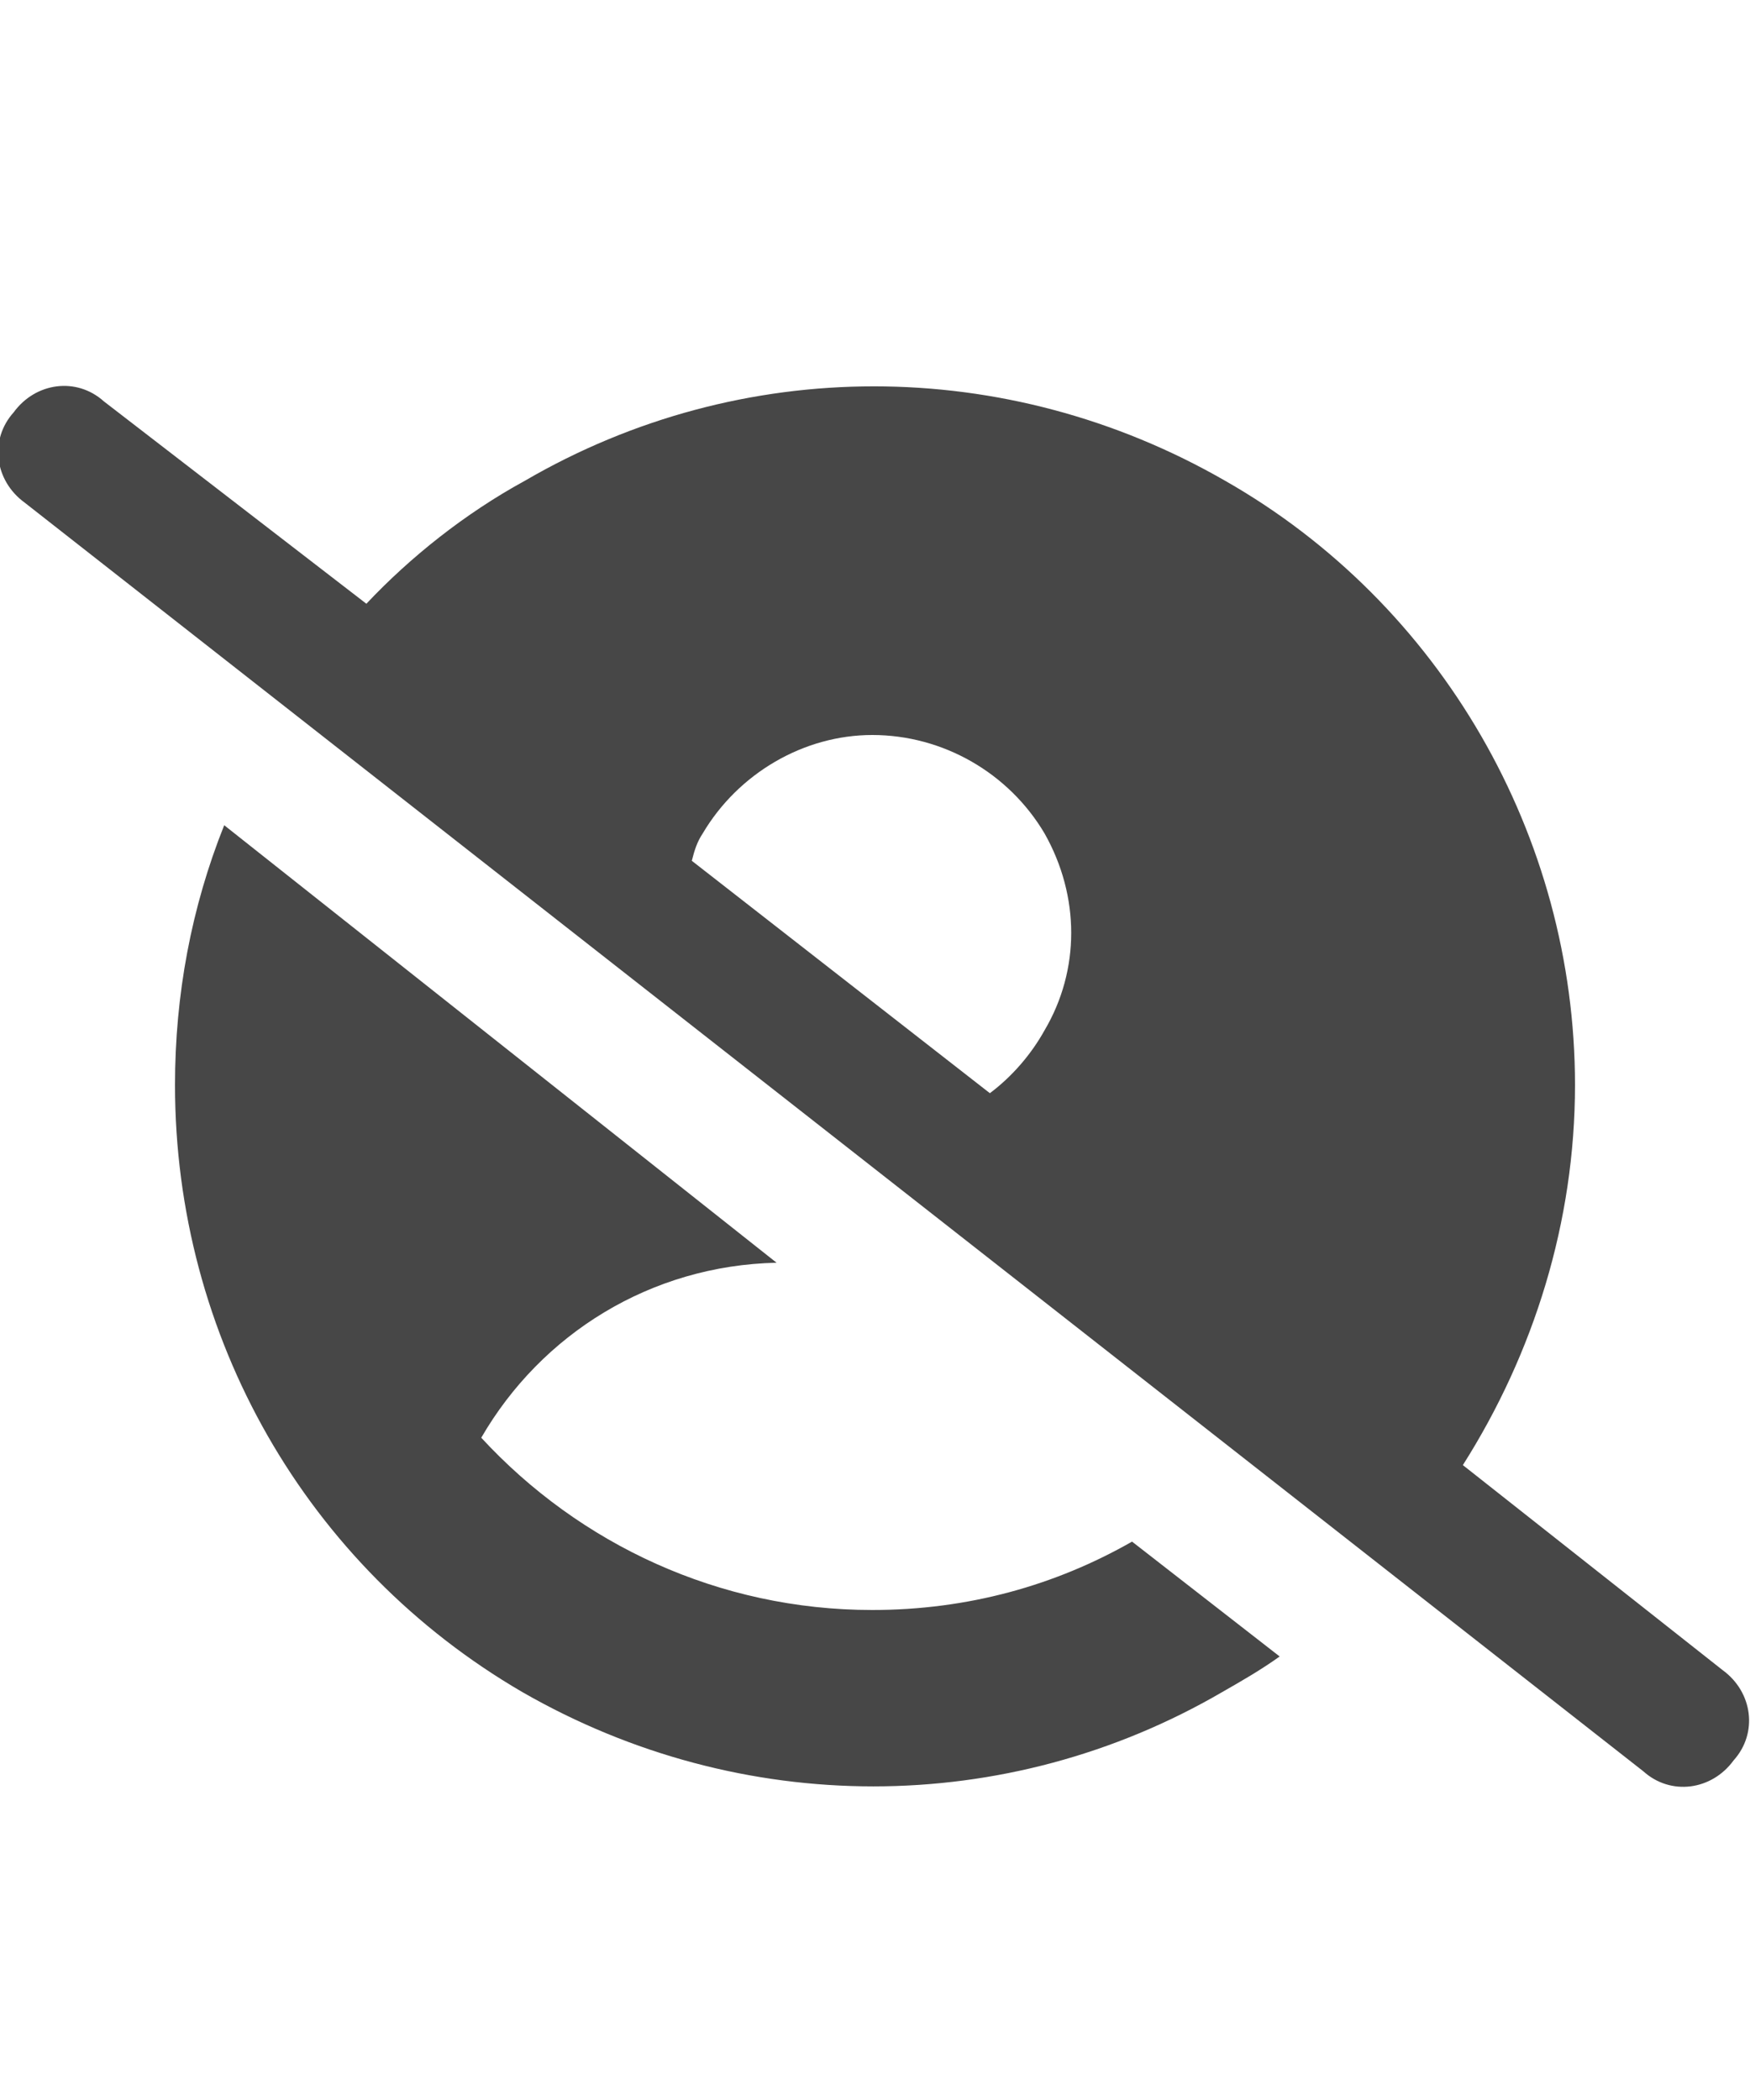 <svg width="25" height="30" viewBox="0 0 25 30" fill="none" xmlns="http://www.w3.org/2000/svg">
<g id="label-paired / lg / circle-user-slash-lg / fill" clip-path="url(#clip0_2556_17181)">
<path id="icon" d="M0.195 5.891C0.508 5.461 1.094 5.383 1.484 5.734L5.234 8.625C5.859 7.961 6.641 7.336 7.5 6.867C10.586 5.07 14.375 5.07 17.5 6.867C20.586 8.625 22.5 11.945 22.5 15.5C22.5 17.453 21.914 19.328 20.898 20.93L24.609 23.859C25.039 24.172 25.117 24.758 24.766 25.148C24.453 25.578 23.867 25.656 23.477 25.305L0.352 7.18C-0.078 6.867 -0.156 6.281 0.195 5.891ZM2.5 15.5C2.5 14.211 2.734 12.961 3.203 11.789L11.094 18.039C9.297 18.078 7.734 19.055 6.875 20.539C8.281 22.062 10.273 23 12.461 23C13.828 23 15.078 22.648 16.172 22.023L18.281 23.664C18.008 23.859 17.734 24.016 17.461 24.172C14.375 25.969 10.586 25.969 7.461 24.172C4.375 22.375 2.5 19.094 2.5 15.5ZM9.883 12.297L14.141 15.617C14.453 15.383 14.727 15.07 14.922 14.719C15.43 13.859 15.43 12.805 14.922 11.906C14.414 11.047 13.477 10.5 12.461 10.5C11.484 10.5 10.547 11.047 10.039 11.906C9.961 12.023 9.922 12.141 9.883 12.297Z" fill="black" fill-opacity="0.72"/>
</g>
<defs>
<clipPath id="clip0_2556_17181">
<rect width="25" height="30" fill="white"/>
</clipPath>
</defs>
</svg>

